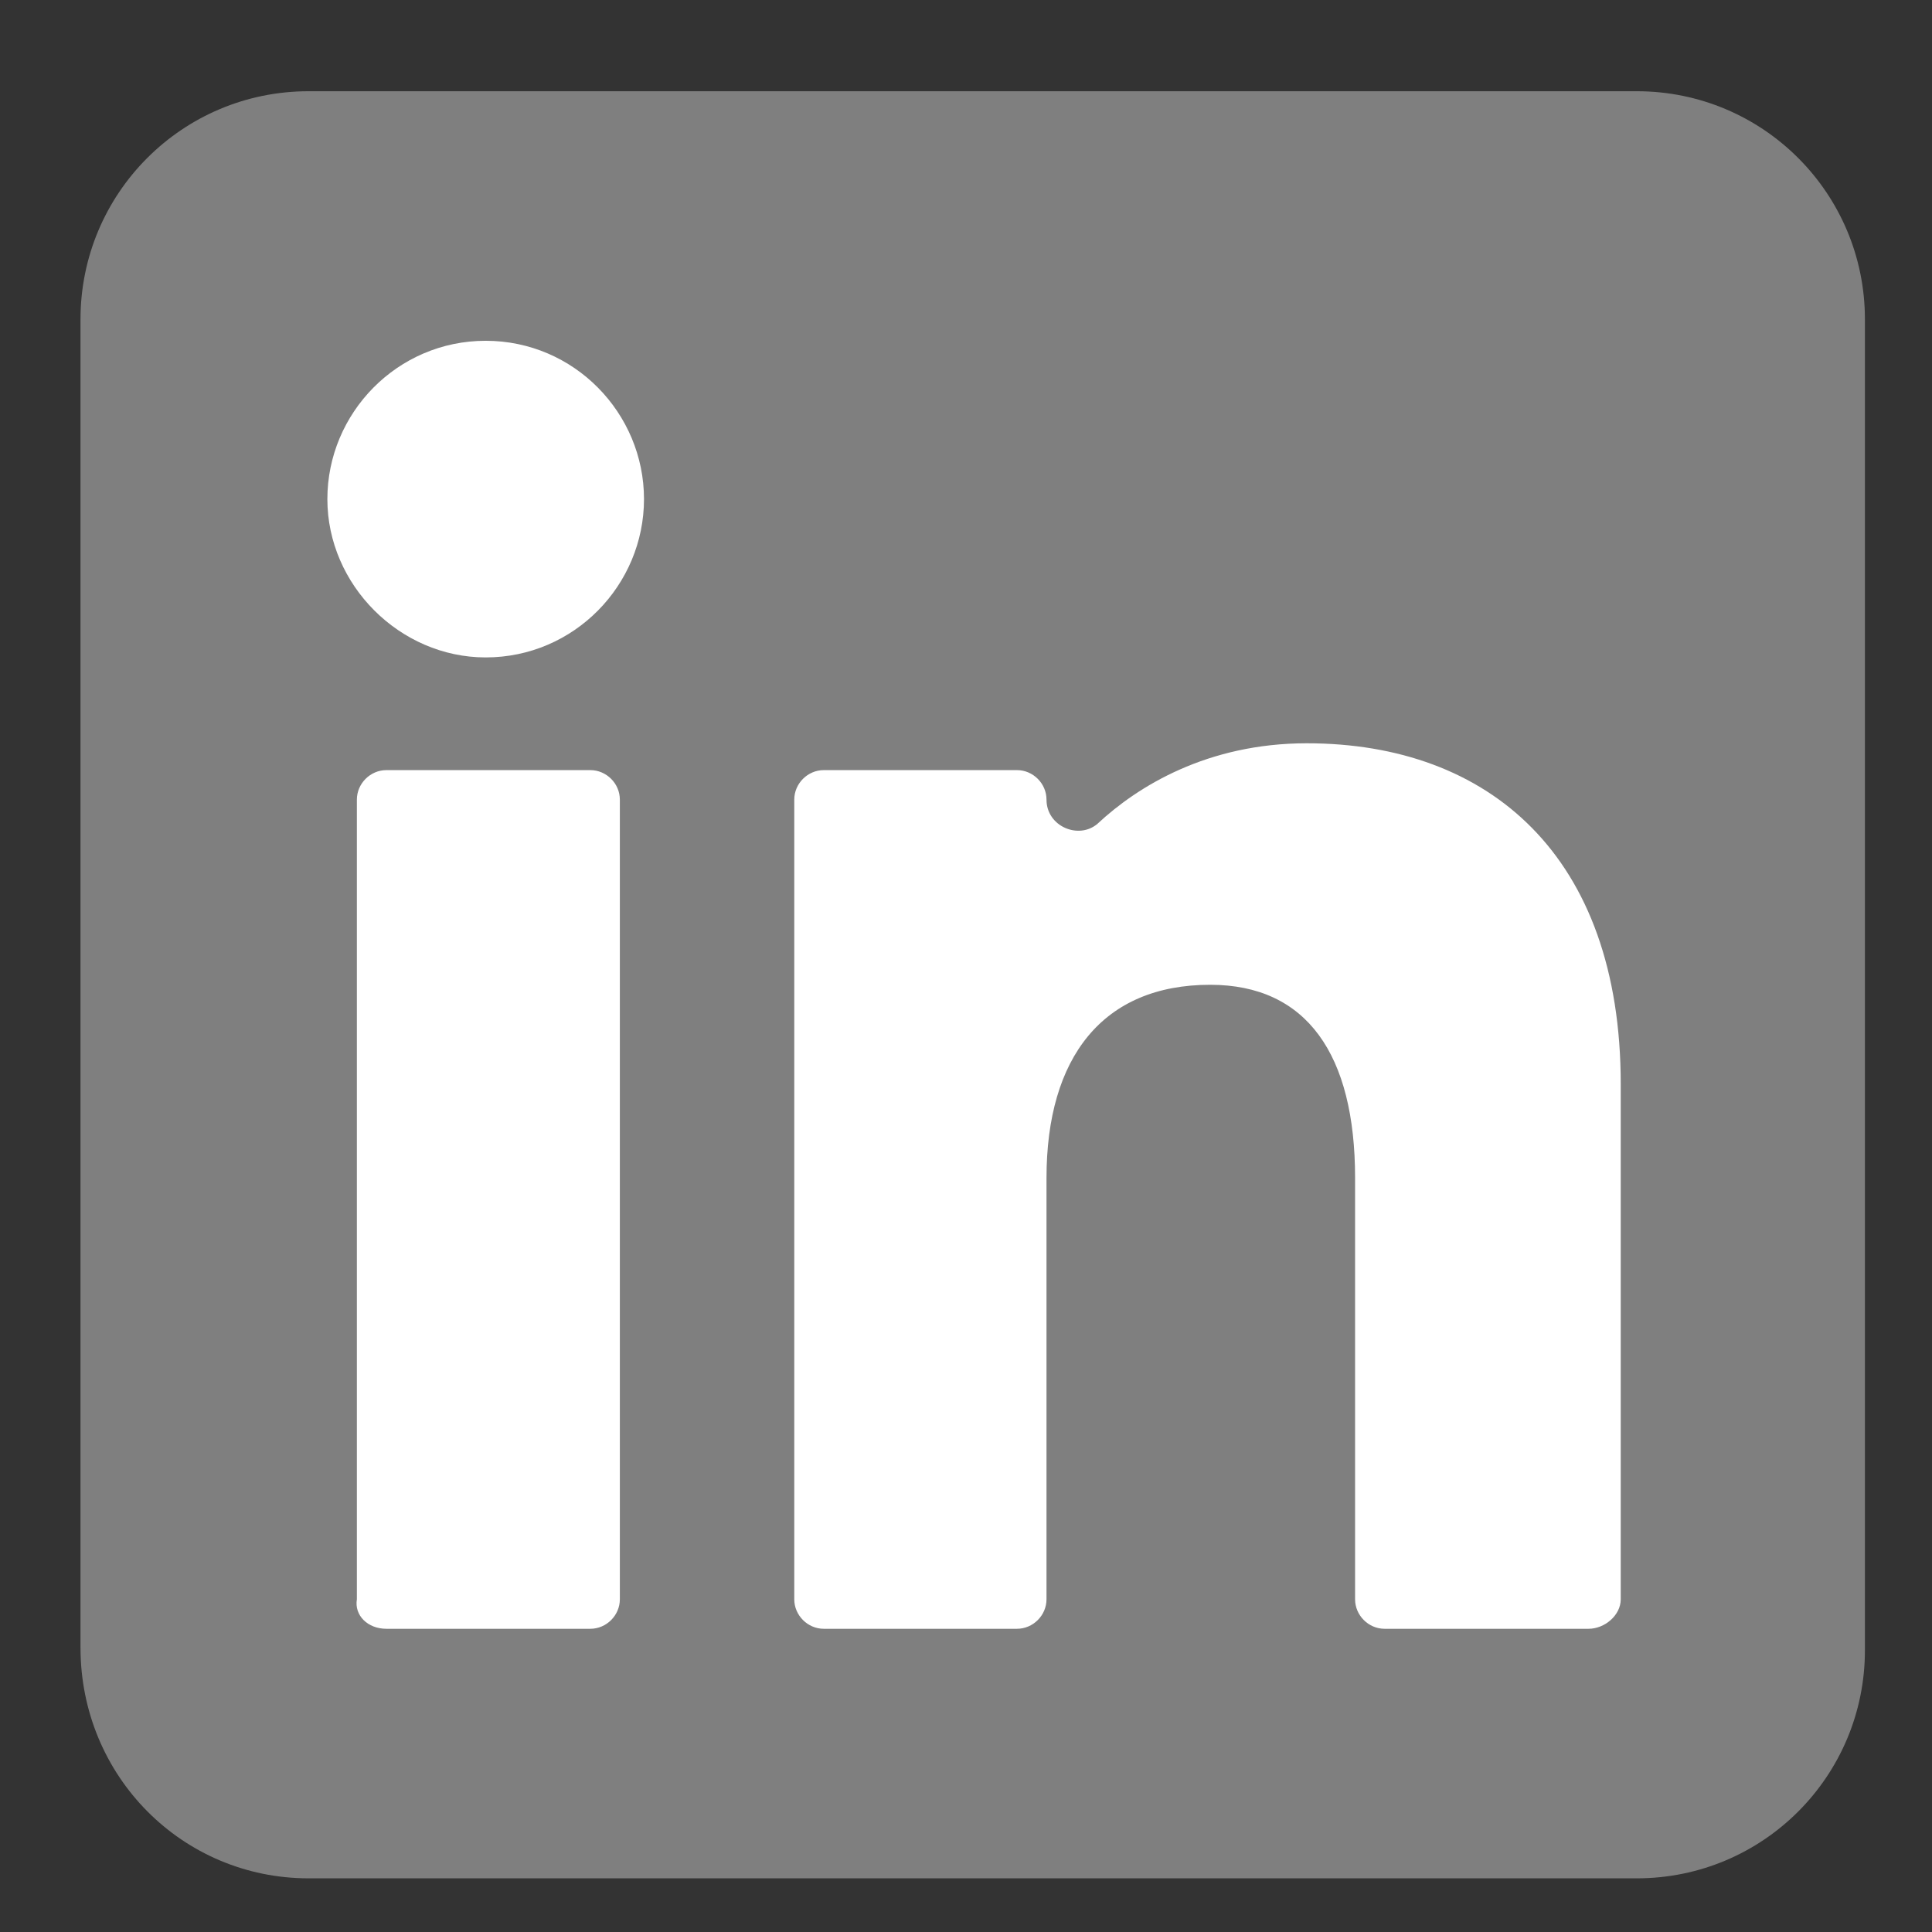 <?xml version="1.0" encoding="utf-8"?>
<!-- Generator: Adobe Illustrator 28.0.0, SVG Export Plug-In . SVG Version: 6.00 Build 0)  -->
<svg version="1.1" id="Layer_1" xmlns="http://www.w3.org/2000/svg" xmlns:xlink="http://www.w3.org/1999/xlink" x="0px" y="0px"
	 viewBox="0 0 72 72" style="enable-background:new 0 0 72 72;" xml:space="preserve">
<rect x="0" y="0" width="72" height="72" fill="#333333" stroke="none"/>
<style type="text/css">
	.st0{fill-rule:evenodd;clip-rule:evenodd;fill:#7F7F7F;}
	.st1{fill-rule:evenodd;clip-rule:evenodd;fill:#FFFFFF;}
</style>
<g>
	<path class="st0" d="M11.5,70h49.5c4.7,0,8.5-3.8,8.5-8.5V11.9c0-4.7-3.8-8.5-8.5-8.5H11.5C6.8,3.4,3,7.2,3,11.9v49.5
		C3,66.2,6.8,70,11.5,70z"/>
	<path class="st1" d="M59.2,60.7h-7.6c-0.6,0-1.1-0.5-1.1-1.1V43.9c0-4.6-1.8-7.2-5.4-7.2c-4,0-6.1,2.7-6.1,7.2v15.7
		c0,0.6-0.5,1.1-1.1,1.1h-7.2c-0.6,0-1.1-0.5-1.1-1.1V29.8c0-0.6,0.5-1.1,1.1-1.1h7.2c0.6,0,1.1,0.5,1.1,1.1v0c0,1,1.2,1.5,1.9,0.9
		c1.5-1.4,4.1-3,7.8-3c6.8,0,11.7,4.2,11.7,12.7v19.2C60.4,60.2,59.8,60.7,59.2,60.7z M18.1,24.5c-3.2,0-5.9-2.7-5.9-5.9
		s2.6-5.9,5.9-5.9s5.9,2.7,5.9,5.9S21.4,24.5,18.1,24.5z M14.4,60.7H22c0.6,0,1.1-0.5,1.1-1.1V29.8c0-0.6-0.5-1.1-1.1-1.1h-7.6
		c-0.6,0-1.1,0.5-1.1,1.1v29.8C13.2,60.2,13.7,60.7,14.4,60.7z"/>
</g>
</svg>
